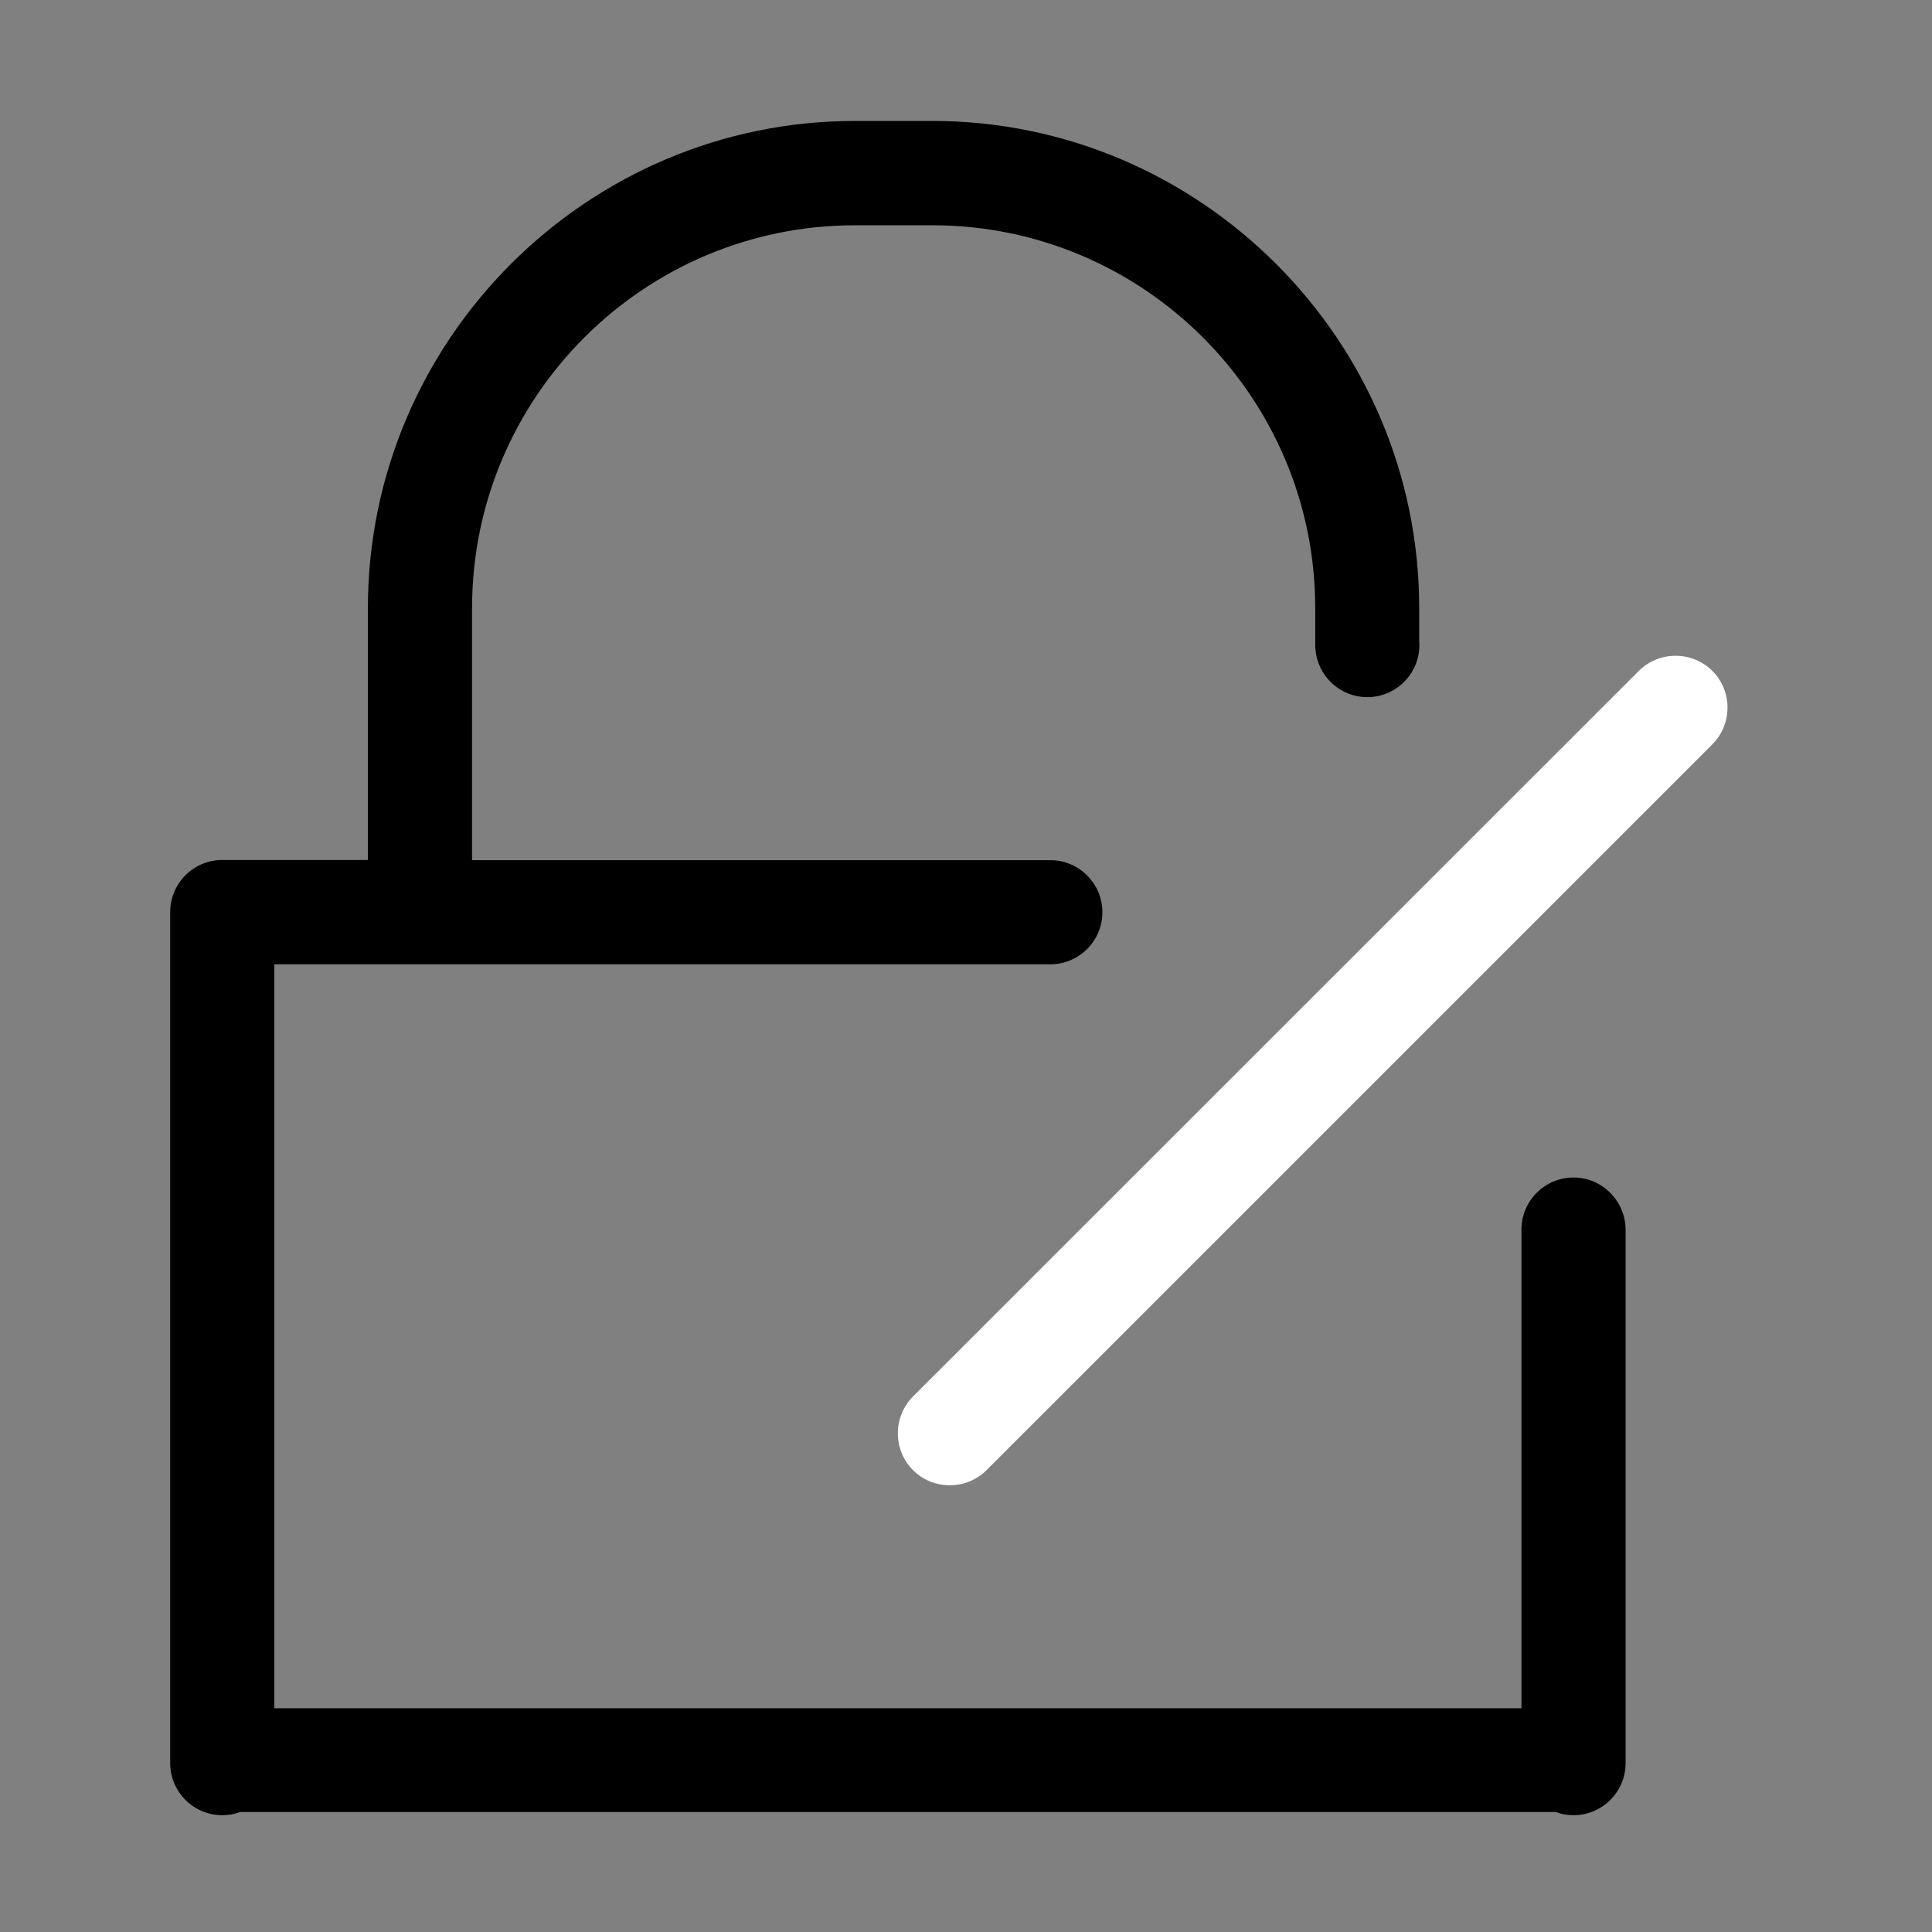 
<svg t="1664185585054" class="icon" viewBox="0 0 1024 1024" version="1.1" xmlns="http://www.w3.org/2000/svg" p-id="6484" xmlns:xlink="http://www.w3.org/1999/xlink" width="16" height="16">
	<rect x="0" y="0" width="1024" height="1024" fill="#808080" stroke="none"/>
	<path d="M834 624.1c-15.2 0-27.6 12.4-27.6 27.6v253.7h-661V511.1h411.3c15.2 0 27.6-12.4 27.6-27.6 0-15.2-12.4-27.6-27.6-27.6H250.2V322.3c0-111.9 91-202.9 203-202.9h41c111.9 0 202.9 91 202.9 202.9v21.4h0.1c0.9 14.4 12.9 25.8 27.5 25.8 15.2 0 27.6-12.3 27.6-27.6 0-0.7 0-1.4-0.1-2.1v-17.6c0-142-116.1-258.1-258.1-258.1h-41c-142 0-258.1 116.1-258.1 258.1v133.6h-77.2c-15.2 0-27.6 12.4-27.6 27.6V934.5c0 15.2 12.4 27.6 27.6 27.6 3.3 0 6.5-0.6 9.5-1.7h697.2c3 1.1 6.1 1.7 9.5 1.7 15.2 0 27.6-12.4 27.6-27.6V651.6c-0.1-15.1-12.5-27.5-27.6-27.5z" p-id="6485">
	</path>
	<path d="M907.6 355.6c-10.7-10.7-28.3-10.7-39 0L483.9 740.2c-10.7 10.7-10.7 28.3 0 39s28.3 10.7 39 0l384.6-384.6c10.8-10.8 10.8-28.3 0.1-39z" p-id="6486" fill="#ffffff">
	</path>
</svg>
